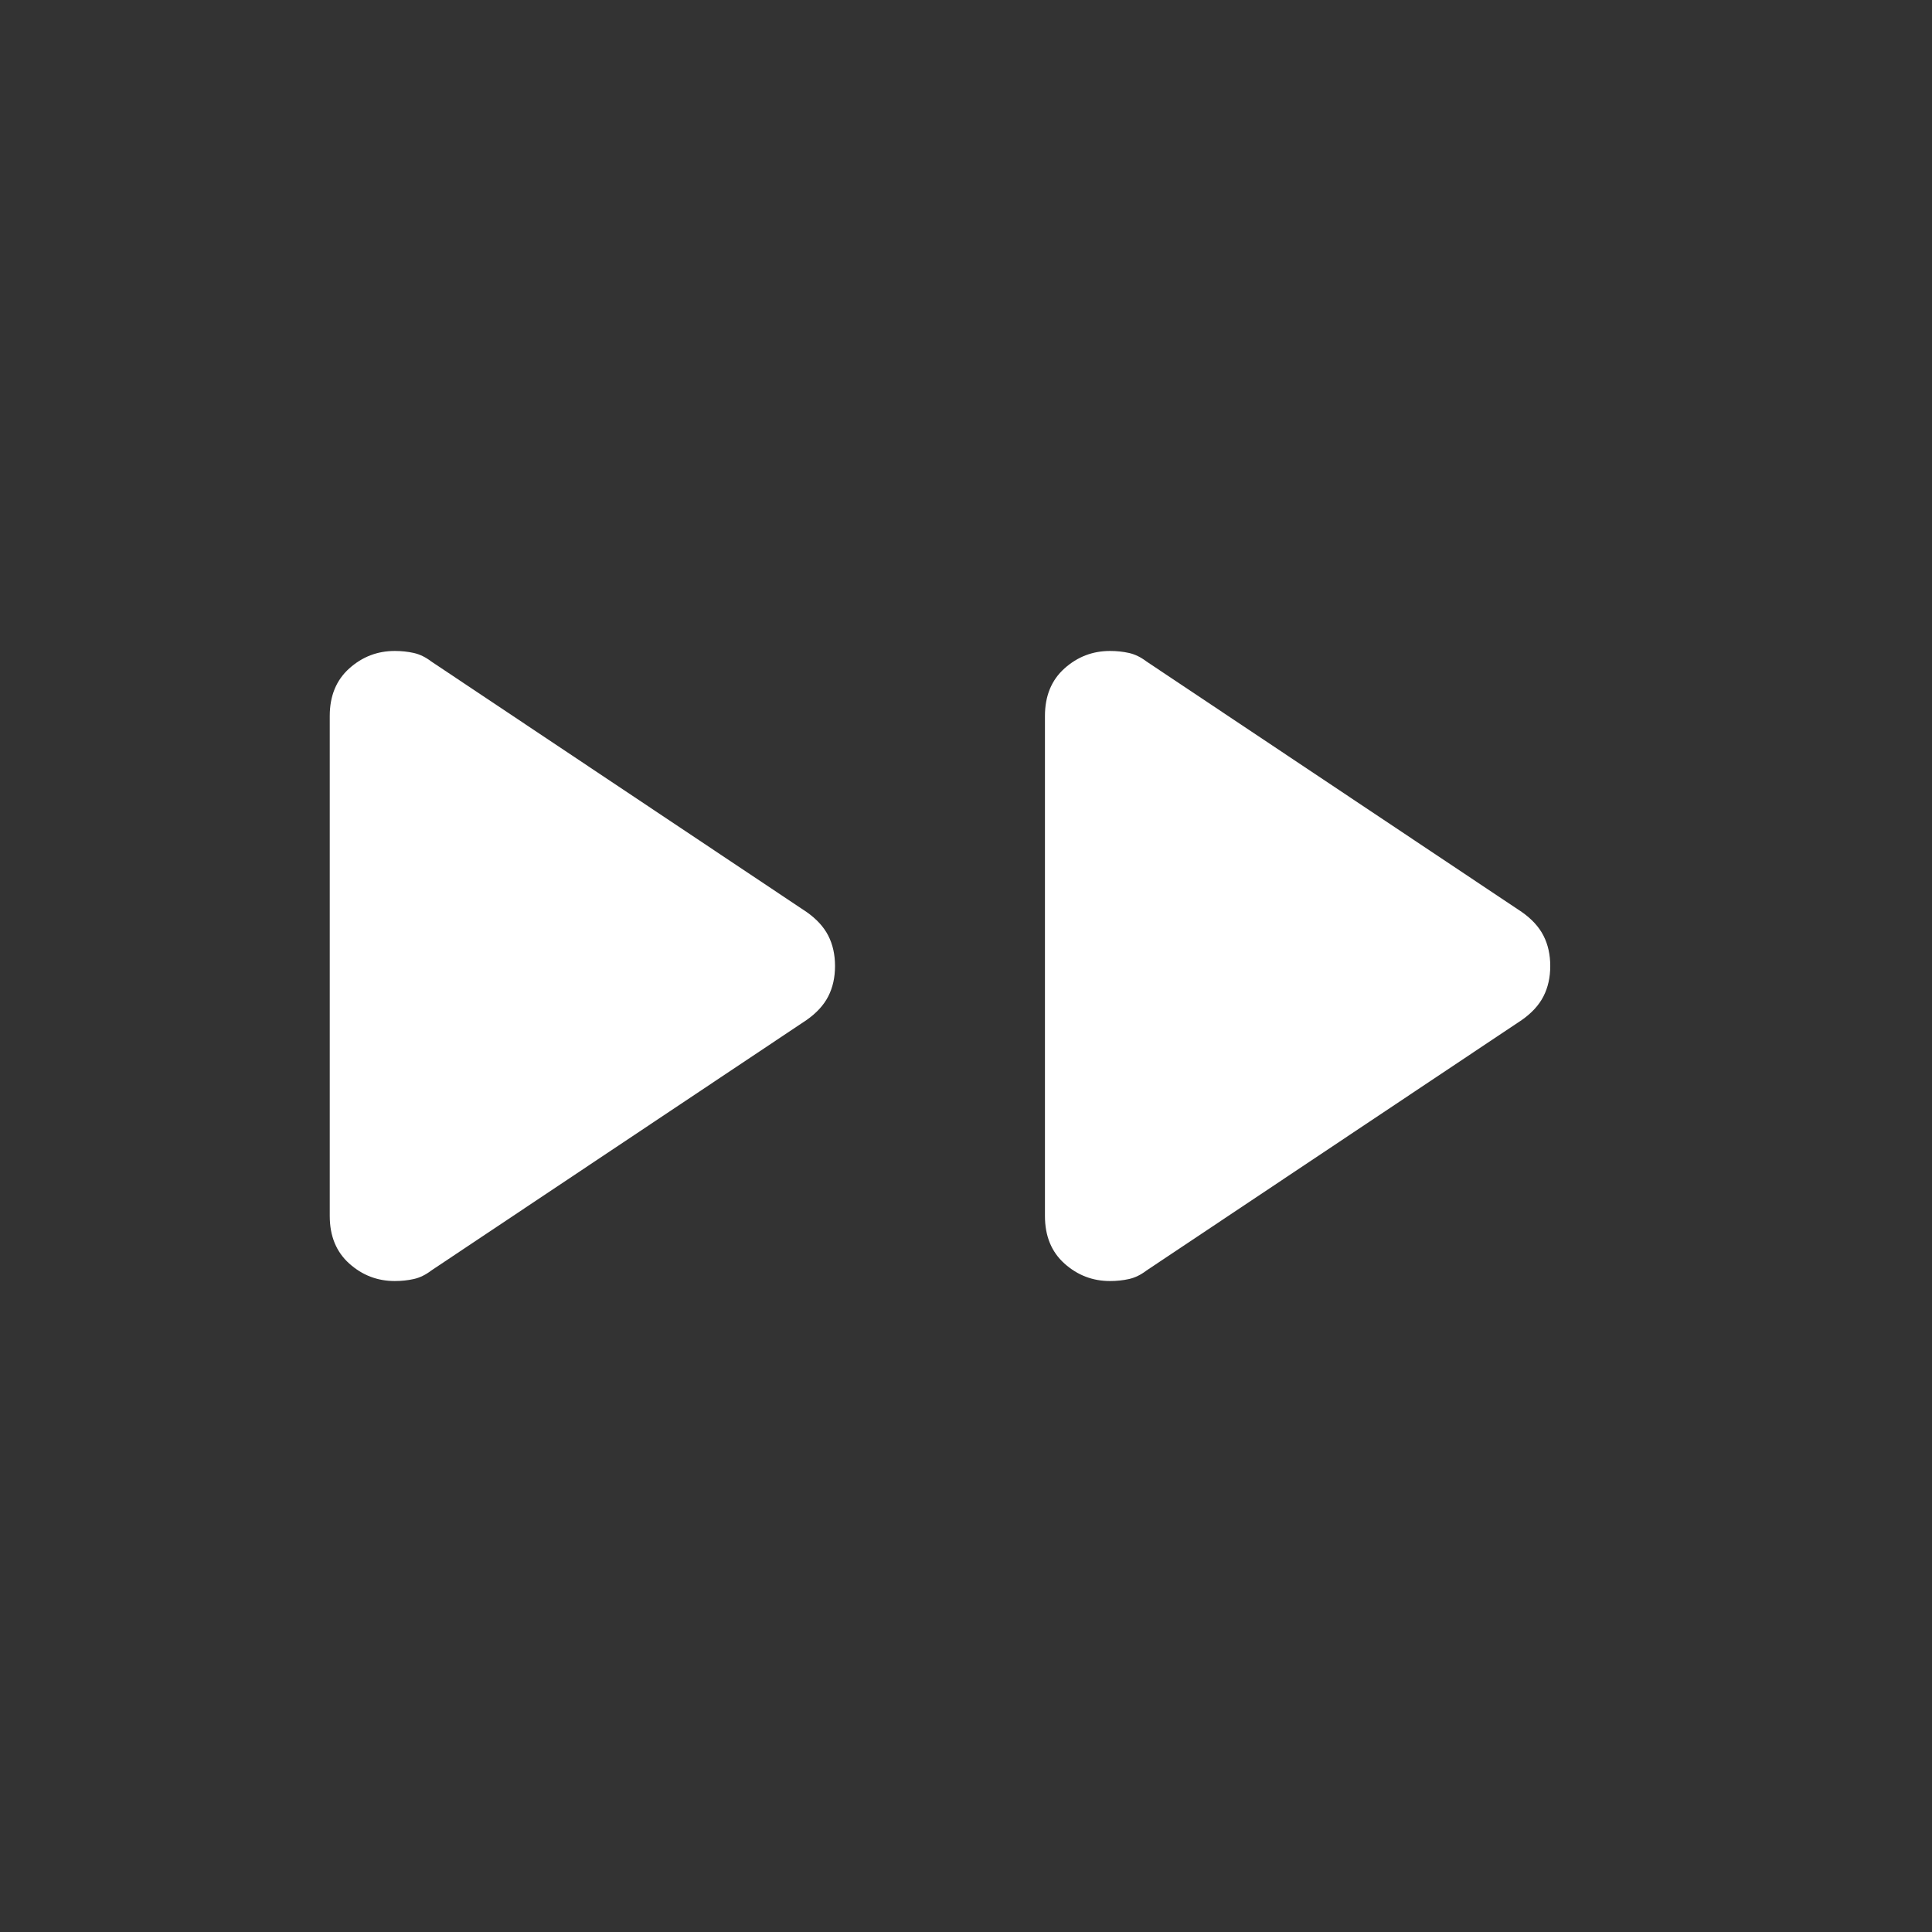 <svg xmlns="http://www.w3.org/2000/svg" height="24px" viewBox="0 -960 960 960" width="24px" fill="#ffff"><rect x="0" y="-960" width="960" height="960" fill="#333333" stroke="none"/><path d="M163.85-355.77v-248.46q0-14.92 9.69-23.62 9.69-8.69 22.61-8.69 5 0 9.47 1 4.46 1 8.69 4.23l186.46 124.46q7.46 5.23 10.81 11.81 3.34 6.58 3.34 15.04 0 8.46-3.34 15.04-3.35 6.58-10.81 11.81L214.31-328.69q-4.23 3.23-8.69 4.23-4.47 1-9.47 1-12.92 0-22.61-8.69-9.69-8.7-9.69-23.62Zm355.38 0v-248.46q0-14.92 9.69-23.62 9.7-8.69 22.62-8.69 5 0 9.46 1 4.46 1 8.69 4.23l186.46 124.46q7.47 5.23 10.81 11.81 3.35 6.58 3.35 15.04 0 8.46-3.35 15.04-3.34 6.58-10.81 11.81L569.69-328.69q-4.23 3.23-8.69 4.23-4.46 1-9.46 1-12.92 0-22.62-8.69-9.69-8.7-9.69-23.62Z"/></svg>